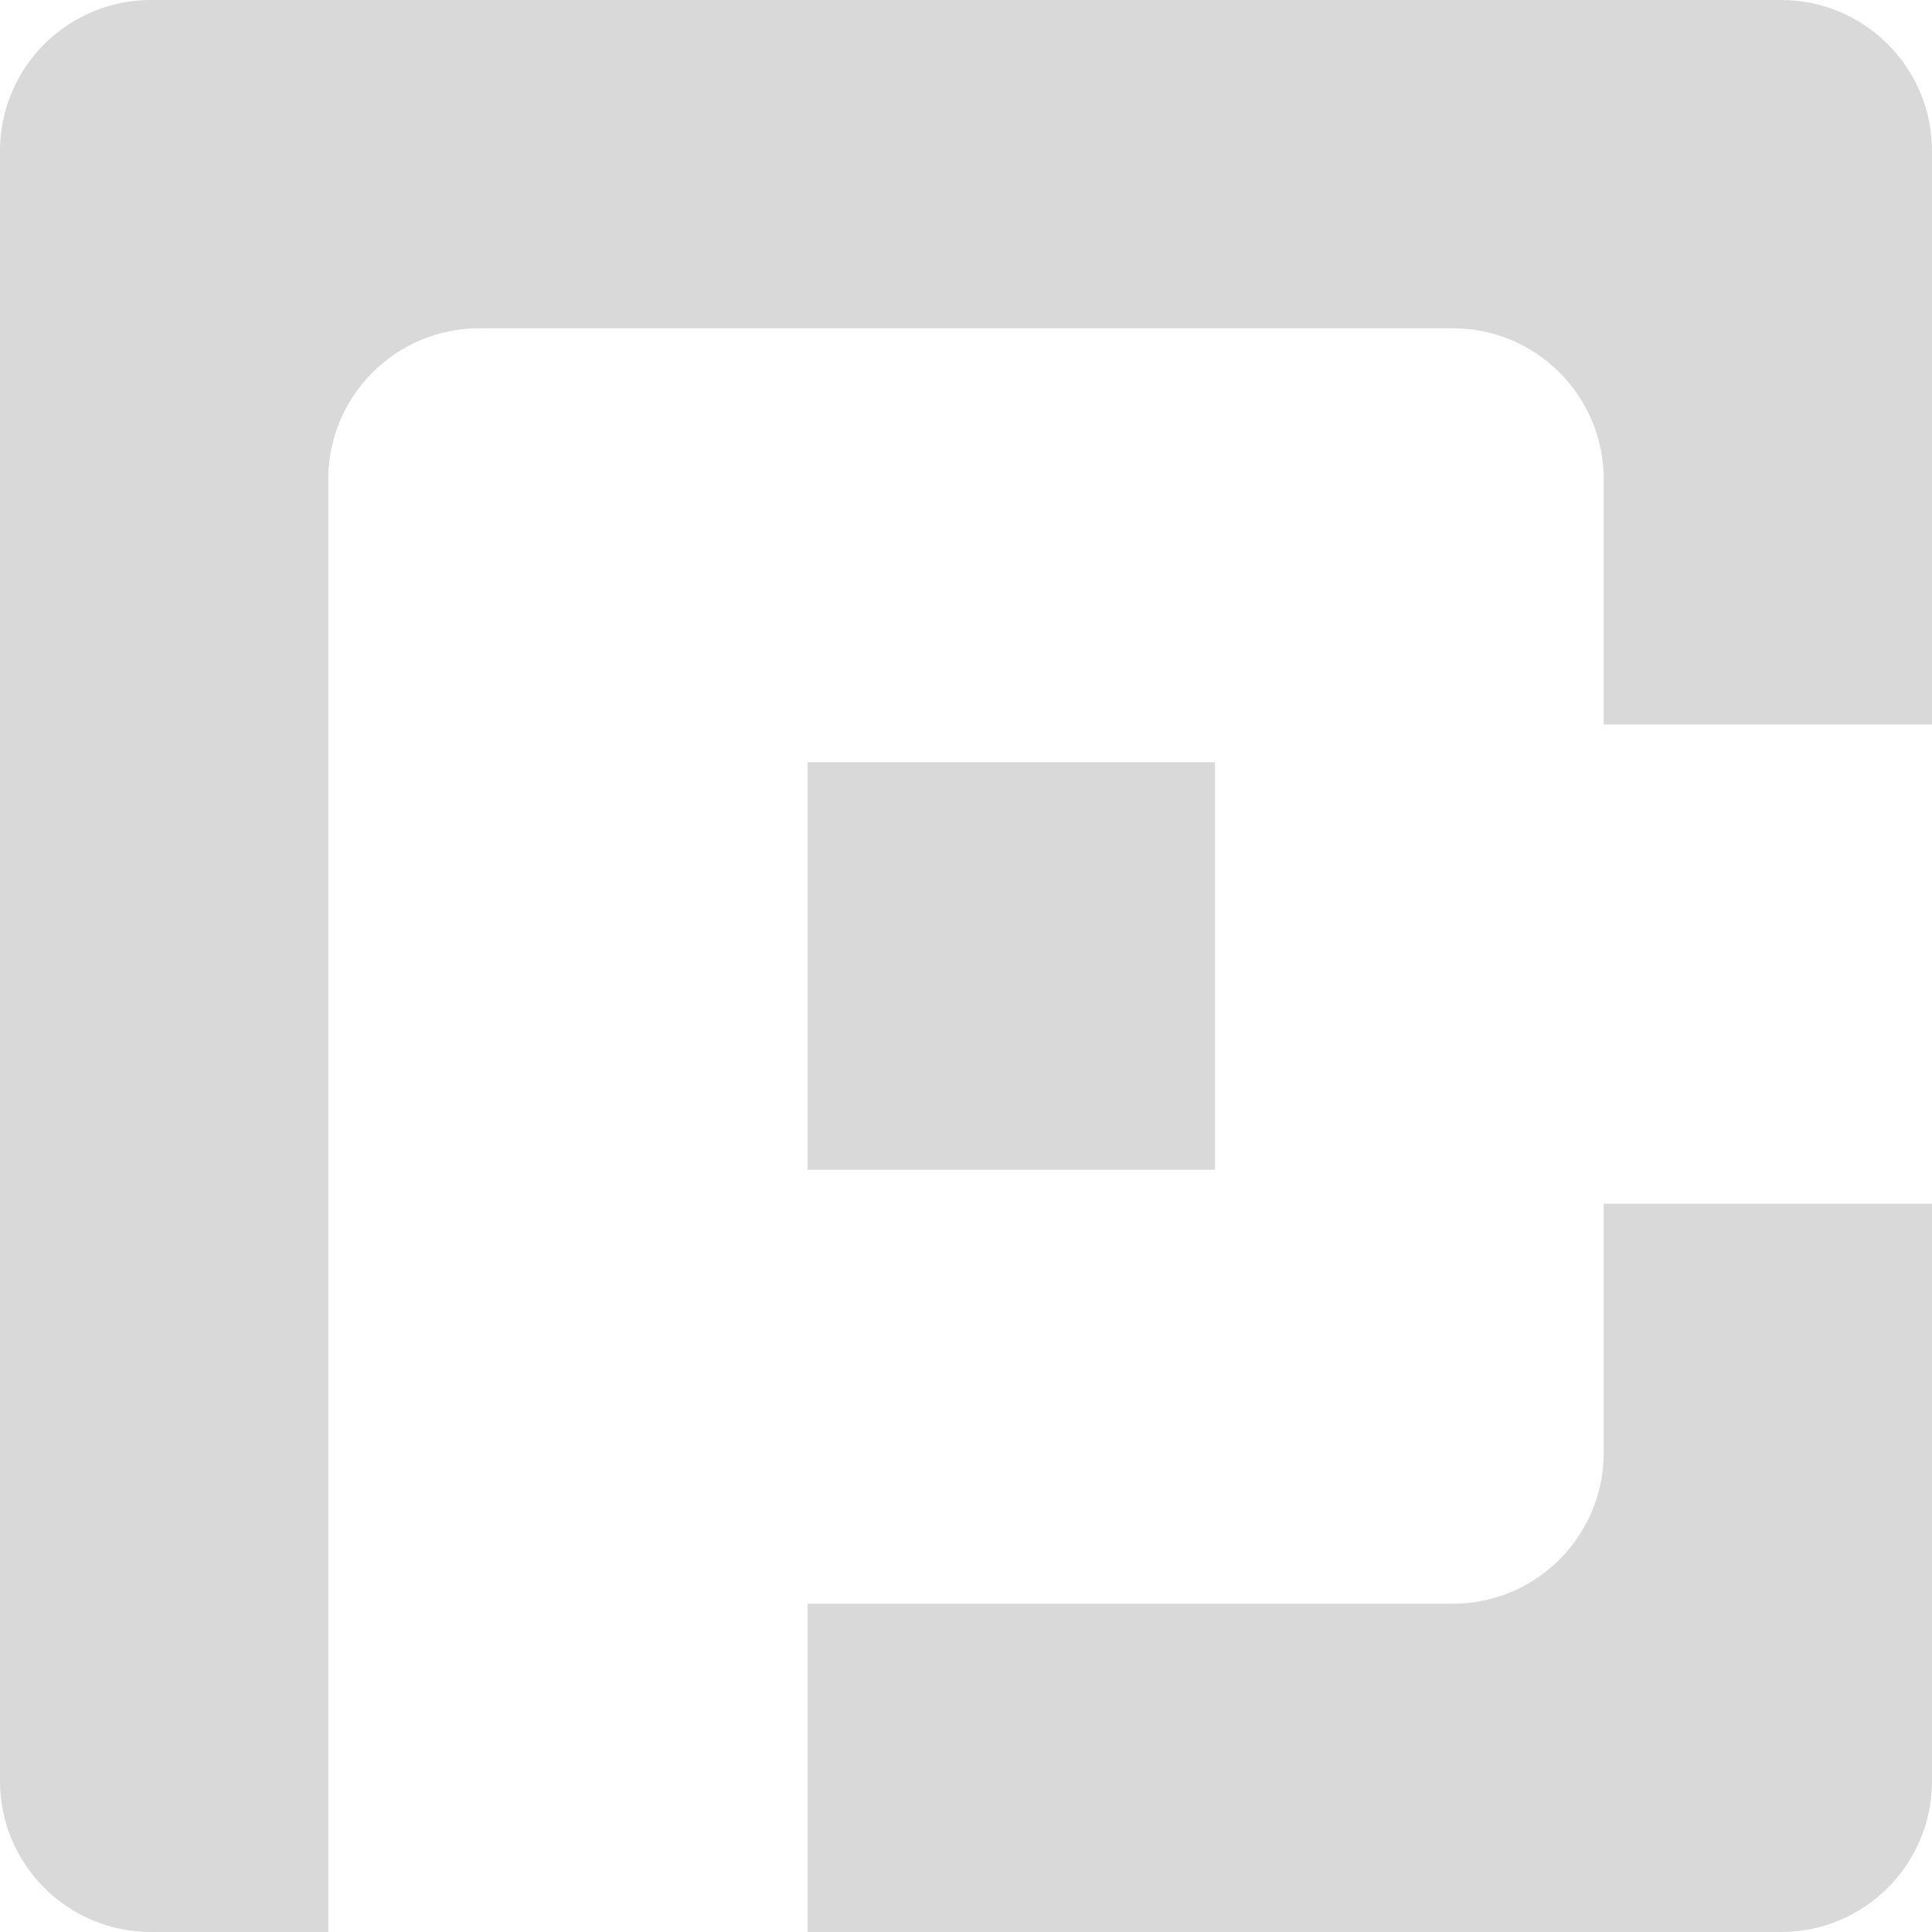 <svg width="512" height="512" viewBox="0 0 512 512" fill="none" xmlns="http://www.w3.org/2000/svg">
<path fill-rule="evenodd" clip-rule="evenodd" d="M40 0C17.909 0 0 17.909 0 40V472C0 494.091 17.909 512 40 512H87V385V349V127C87 104.909 104.909 87 127 87H385C407.091 87 425 104.909 425 127V192H512V40C512 17.909 494.091 0 472 0H40ZM472 512H214V425H385C407.091 425 425 407.091 425 385V319H512V472C512 494.091 494.091 512 472 512ZM322 202H214V310H322V202Z" fill="#D9D9D9"/>
</svg>
